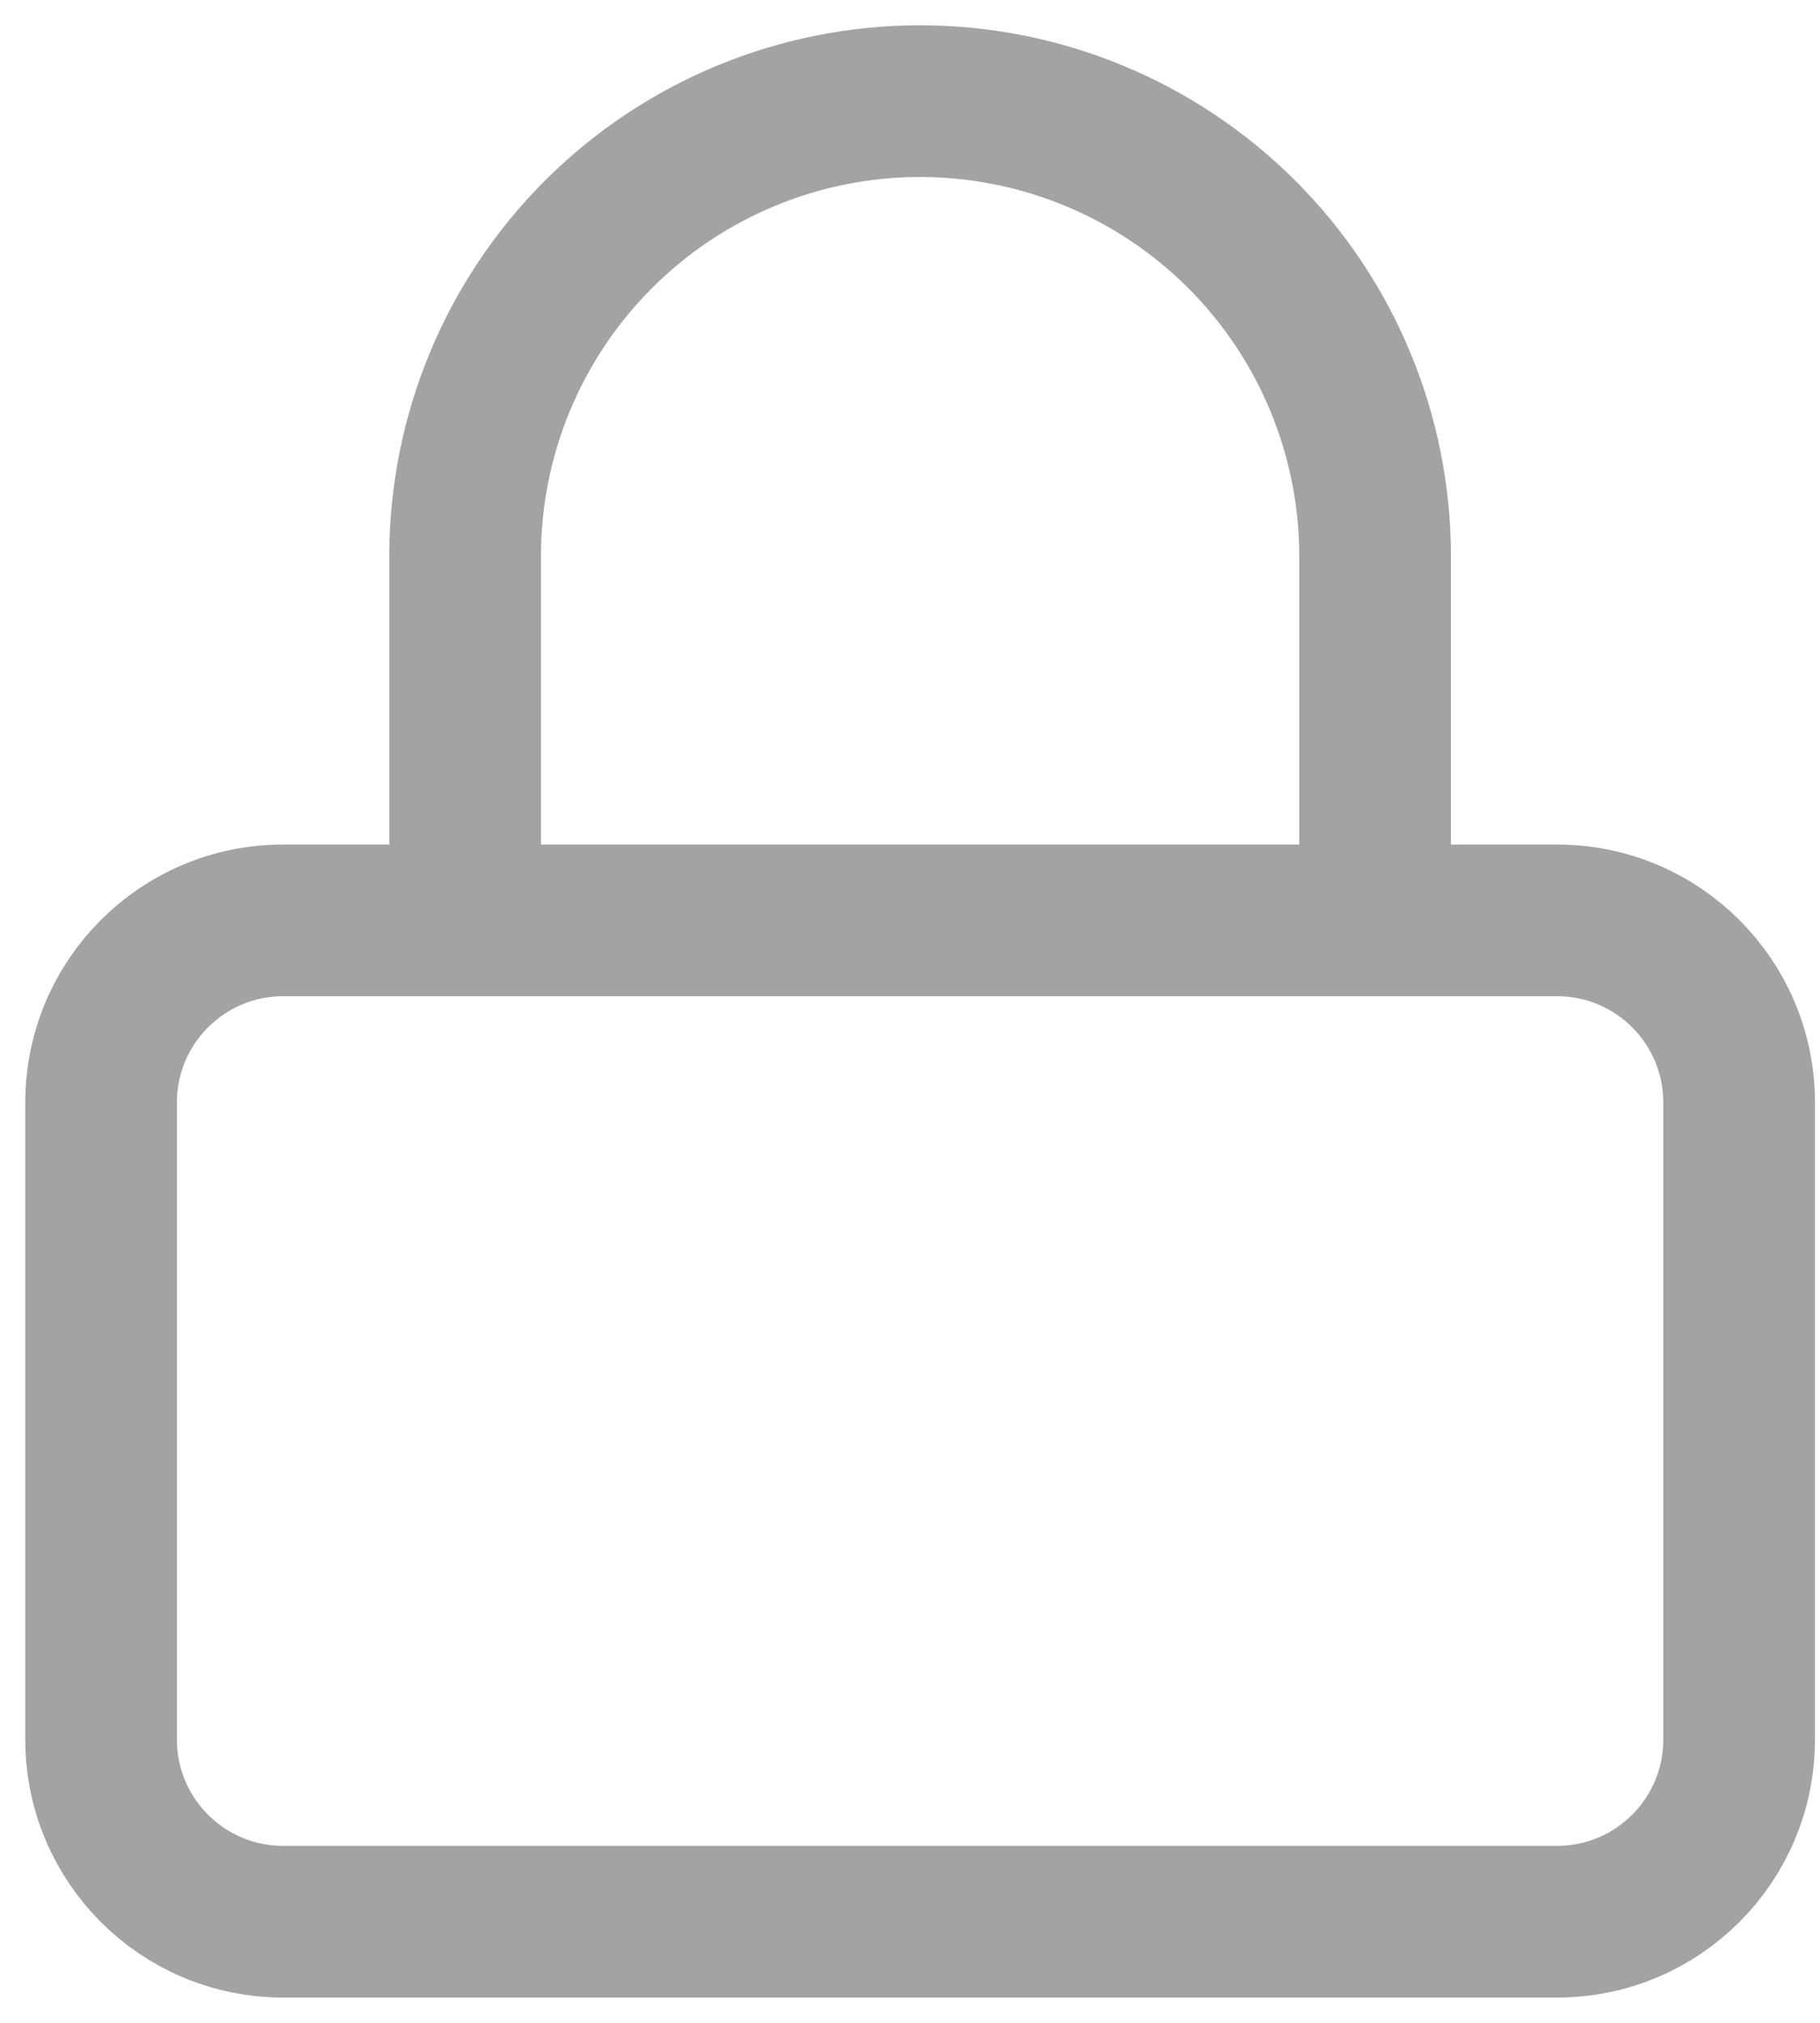 <svg width="18" height="20" viewBox="0 0 18 20" fill="none" xmlns="http://www.w3.org/2000/svg">
<path d="M15.4 9.1H2.8C1.806 9.1 1 9.905 1 10.9V17.2C1 18.194 1.806 19 2.8 19H15.4C16.394 19 17.2 18.194 17.2 17.2V10.9C17.2 9.905 16.394 9.1 15.4 9.1Z" stroke="#A3A3A3" stroke-width="1.5" stroke-linecap="round" stroke-linejoin="round"/>
<path d="M4.6 9.1V5.5C4.6 4.307 5.074 3.162 5.918 2.318C6.762 1.474 7.906 1 9.1 1C10.293 1 11.438 1.474 12.282 2.318C13.126 3.162 13.6 4.307 13.6 5.5V9.1" stroke="#A3A3A3" stroke-width="1.5" stroke-linecap="round" stroke-linejoin="round"/>
</svg>
